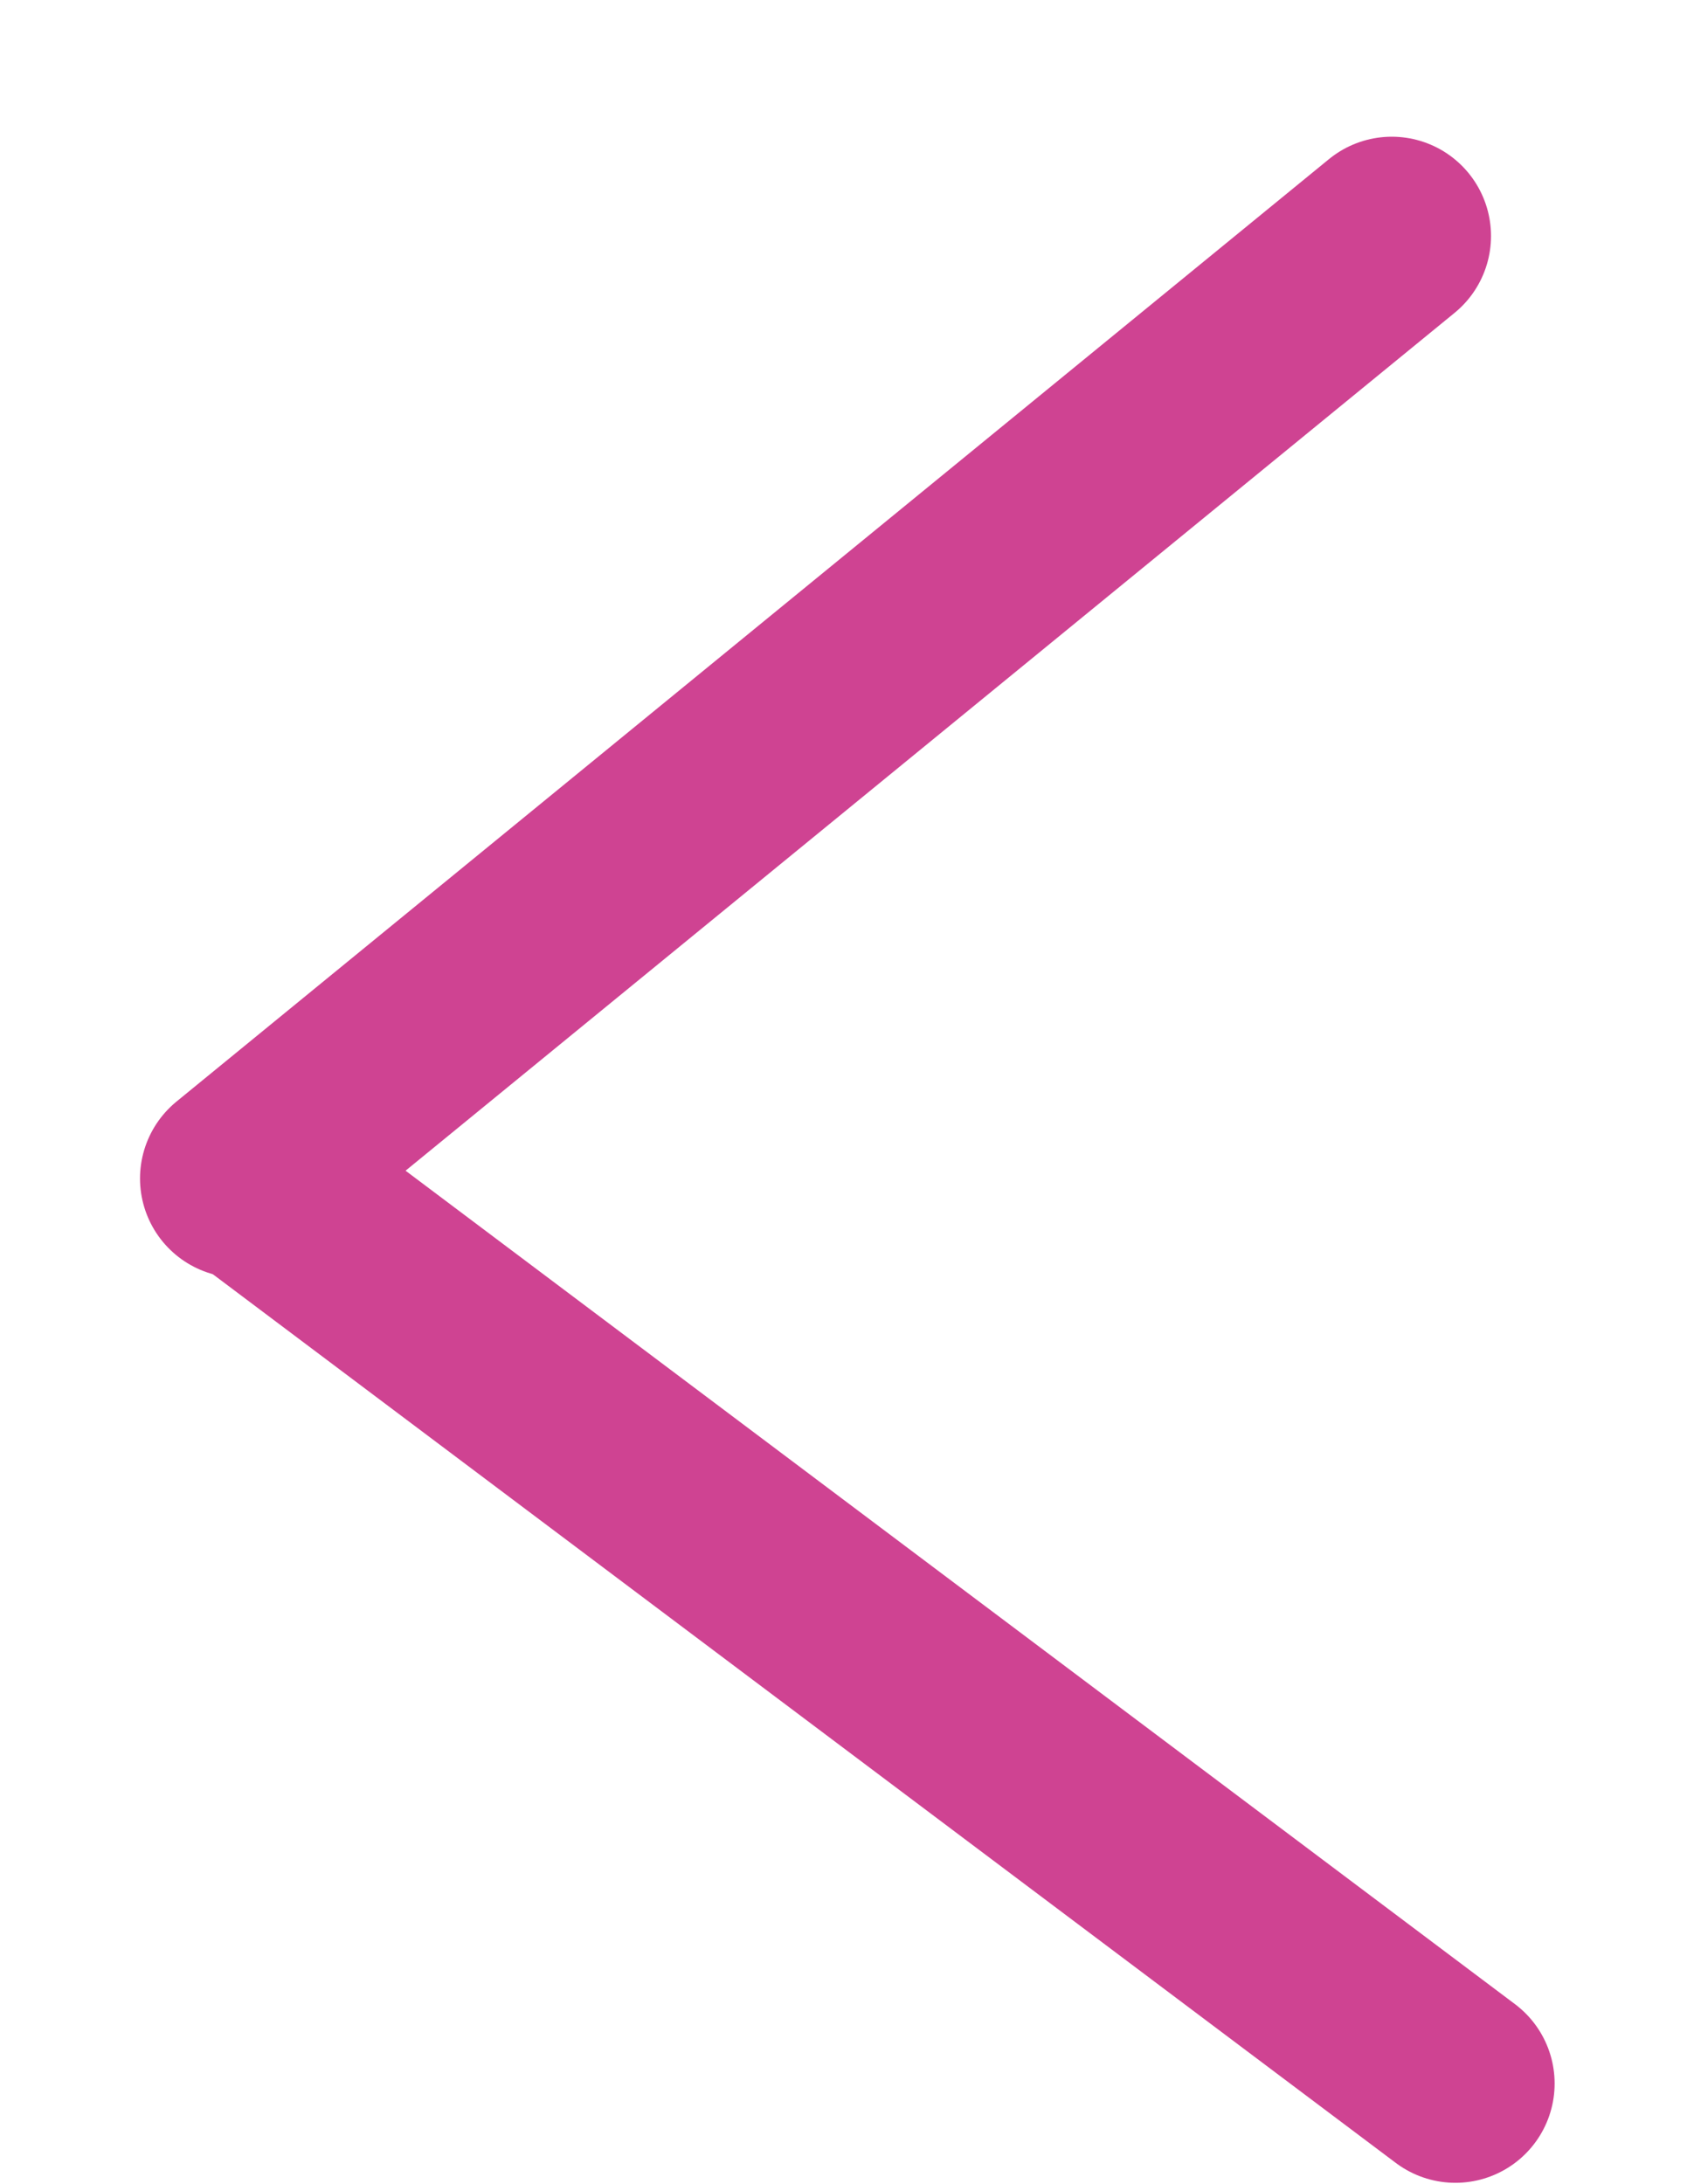 <svg width="17" height="22" viewBox="0 0 17 22" fill="none" xmlns="http://www.w3.org/2000/svg">
<line x1="14.666" y1="20.986" x2="2.671" y2="11.979" stroke="#CF4392" stroke-width="2" stroke-linecap="round"/>
<line x1="14.025" y1="2.377" x2="2.411" y2="11.87" stroke="#CF4392" stroke-width="2" stroke-linecap="round"/>
</svg>
